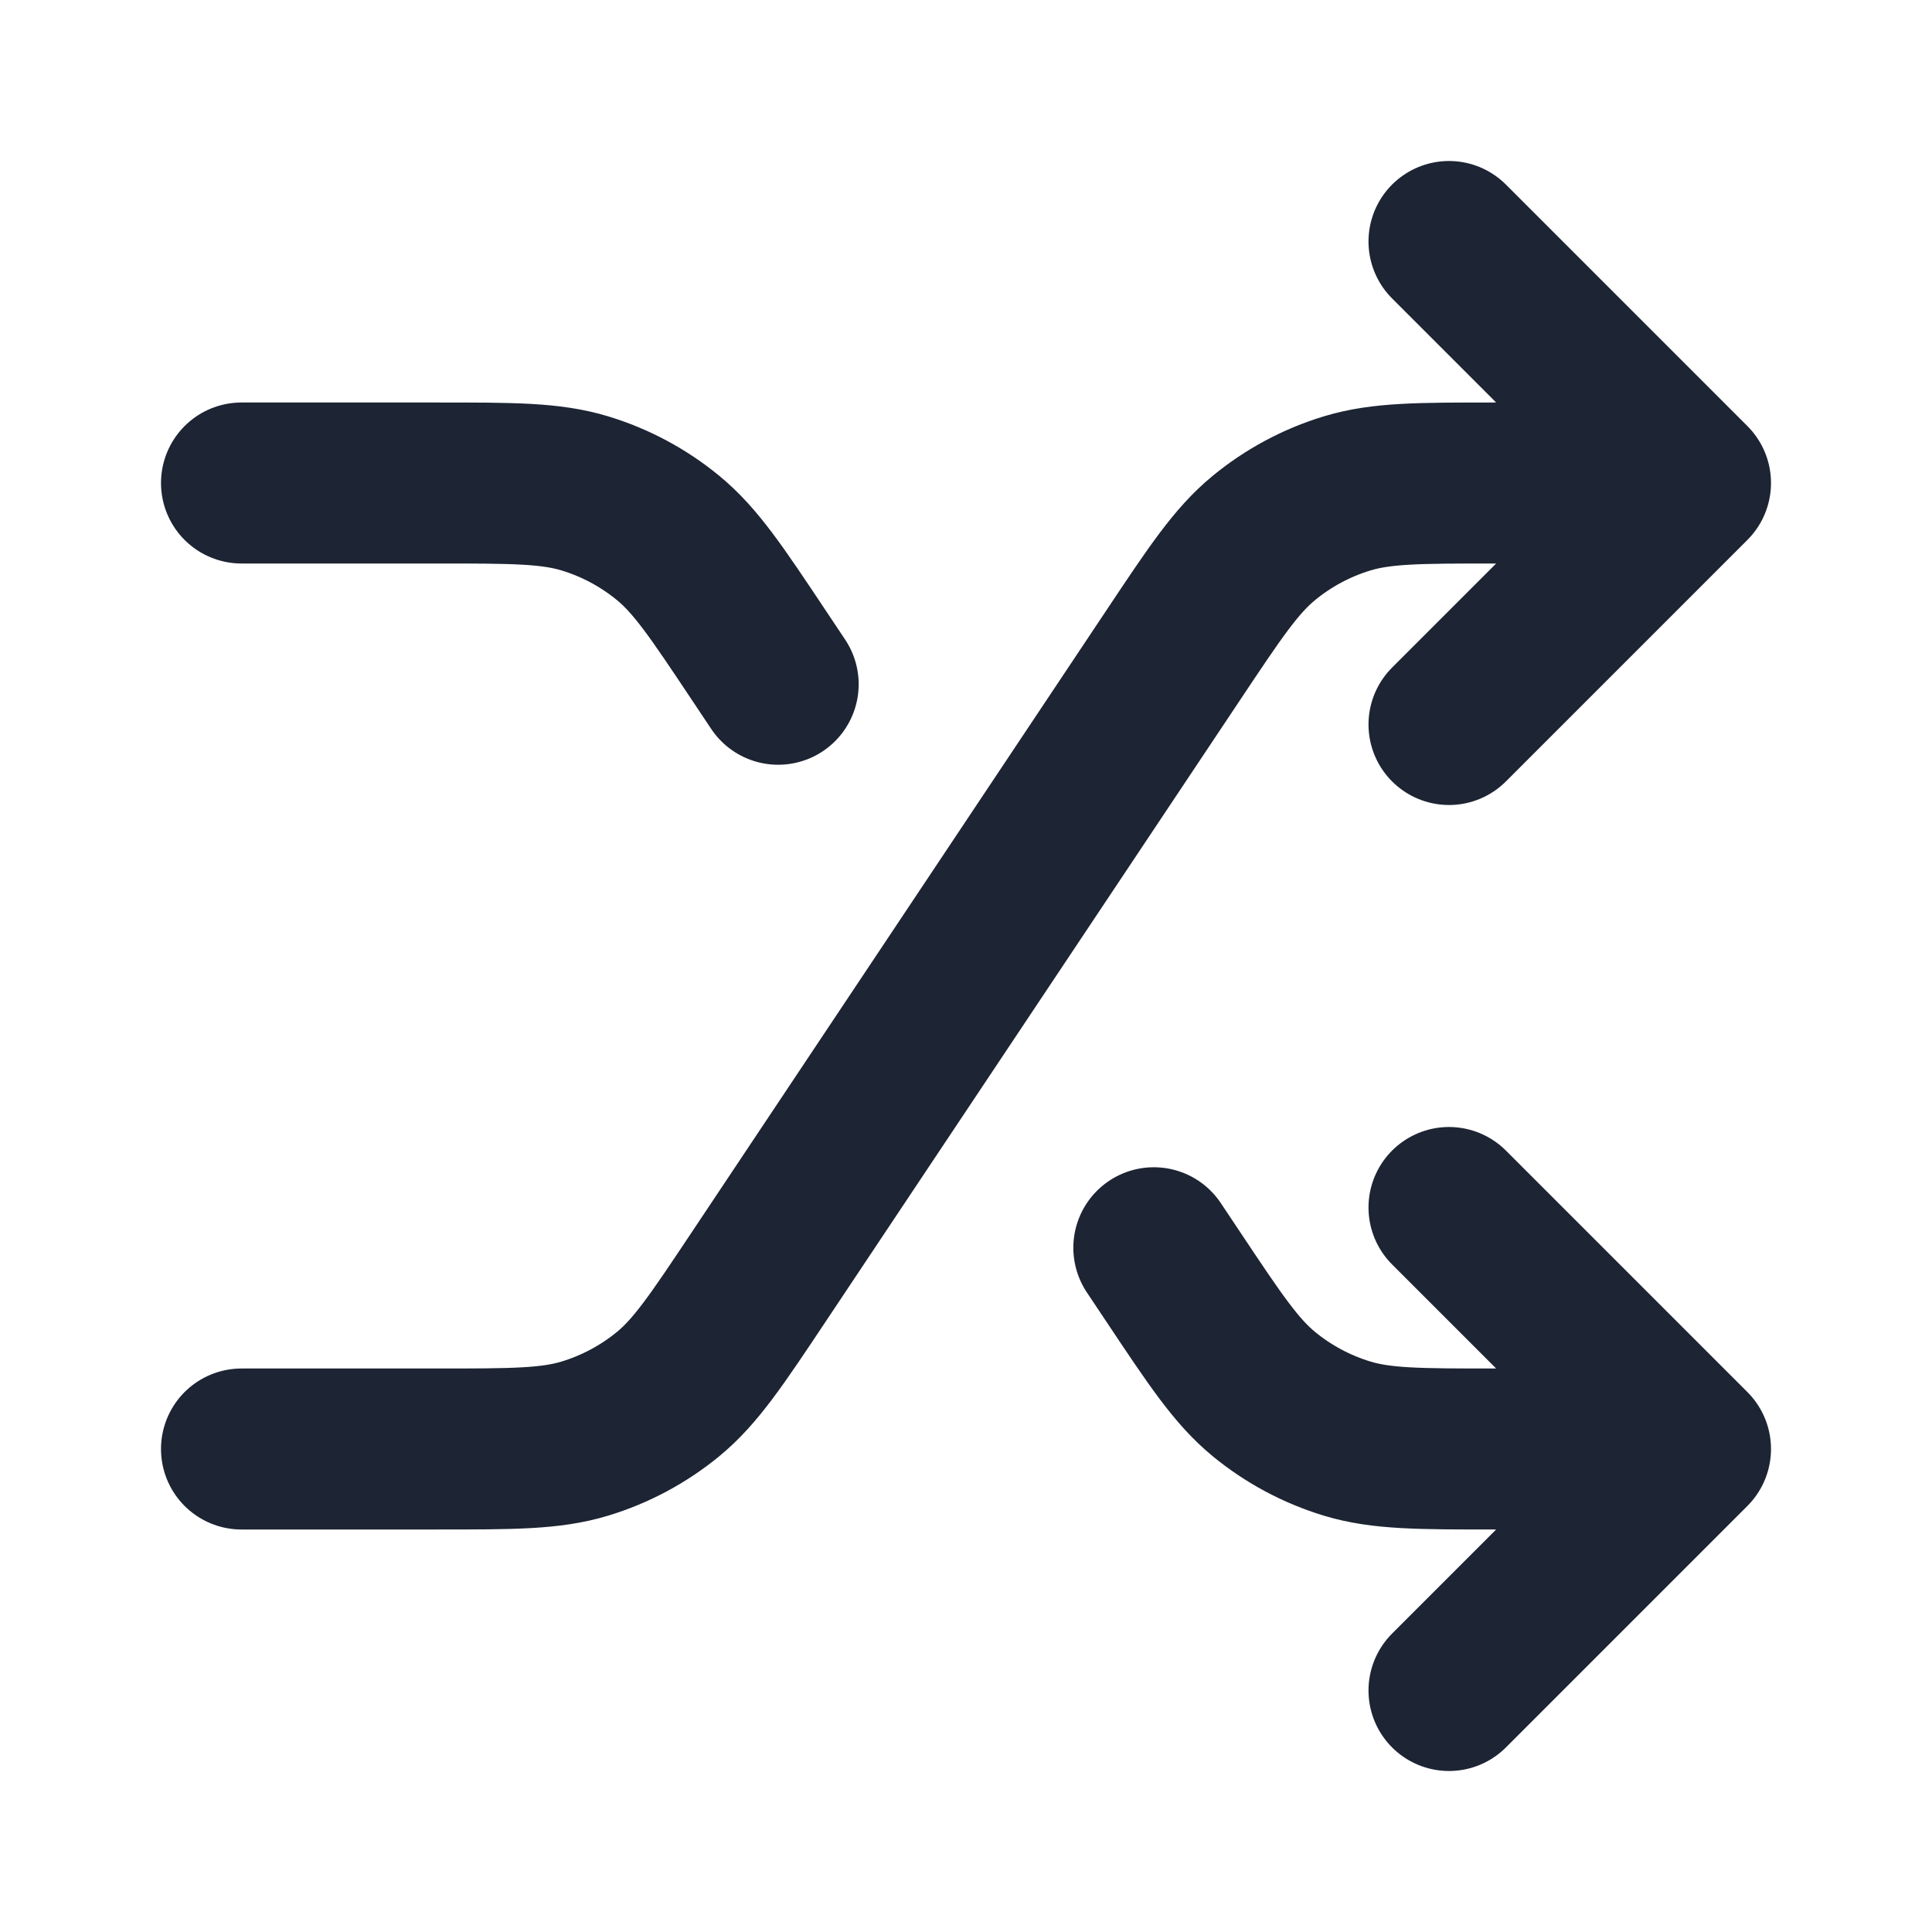 <svg width="36" height="36" viewBox="0 0 36 36" fill="none" xmlns="http://www.w3.org/2000/svg">
<path d="M27 22.5L31.5 27M31.5 27L27 31.5M31.5 27H27.853C26.445 27 25.74 27 25.101 26.806C24.535 26.634 24.008 26.352 23.551 25.977C23.035 25.552 22.644 24.966 21.863 23.794L21.5 23.25M27 4.5L31.5 9M31.5 9L27 13.5M31.5 9H27.853C26.445 9 25.74 9 25.101 9.194C24.535 9.366 24.008 9.648 23.551 10.024C23.035 10.448 22.644 11.034 21.863 12.206L14.137 23.794C13.356 24.966 12.965 25.552 12.449 25.977C11.992 26.352 11.465 26.634 10.899 26.806C10.26 27 9.556 27 8.147 27H4.5M4.5 9H8.147C9.556 9 10.26 9 10.899 9.194C11.465 9.366 11.992 9.648 12.449 10.024C12.965 10.448 13.356 11.034 14.137 12.206L14.5 12.75" stroke="#1D2433" stroke-width="3" stroke-linecap="round" stroke-linejoin="round"/>
</svg>
